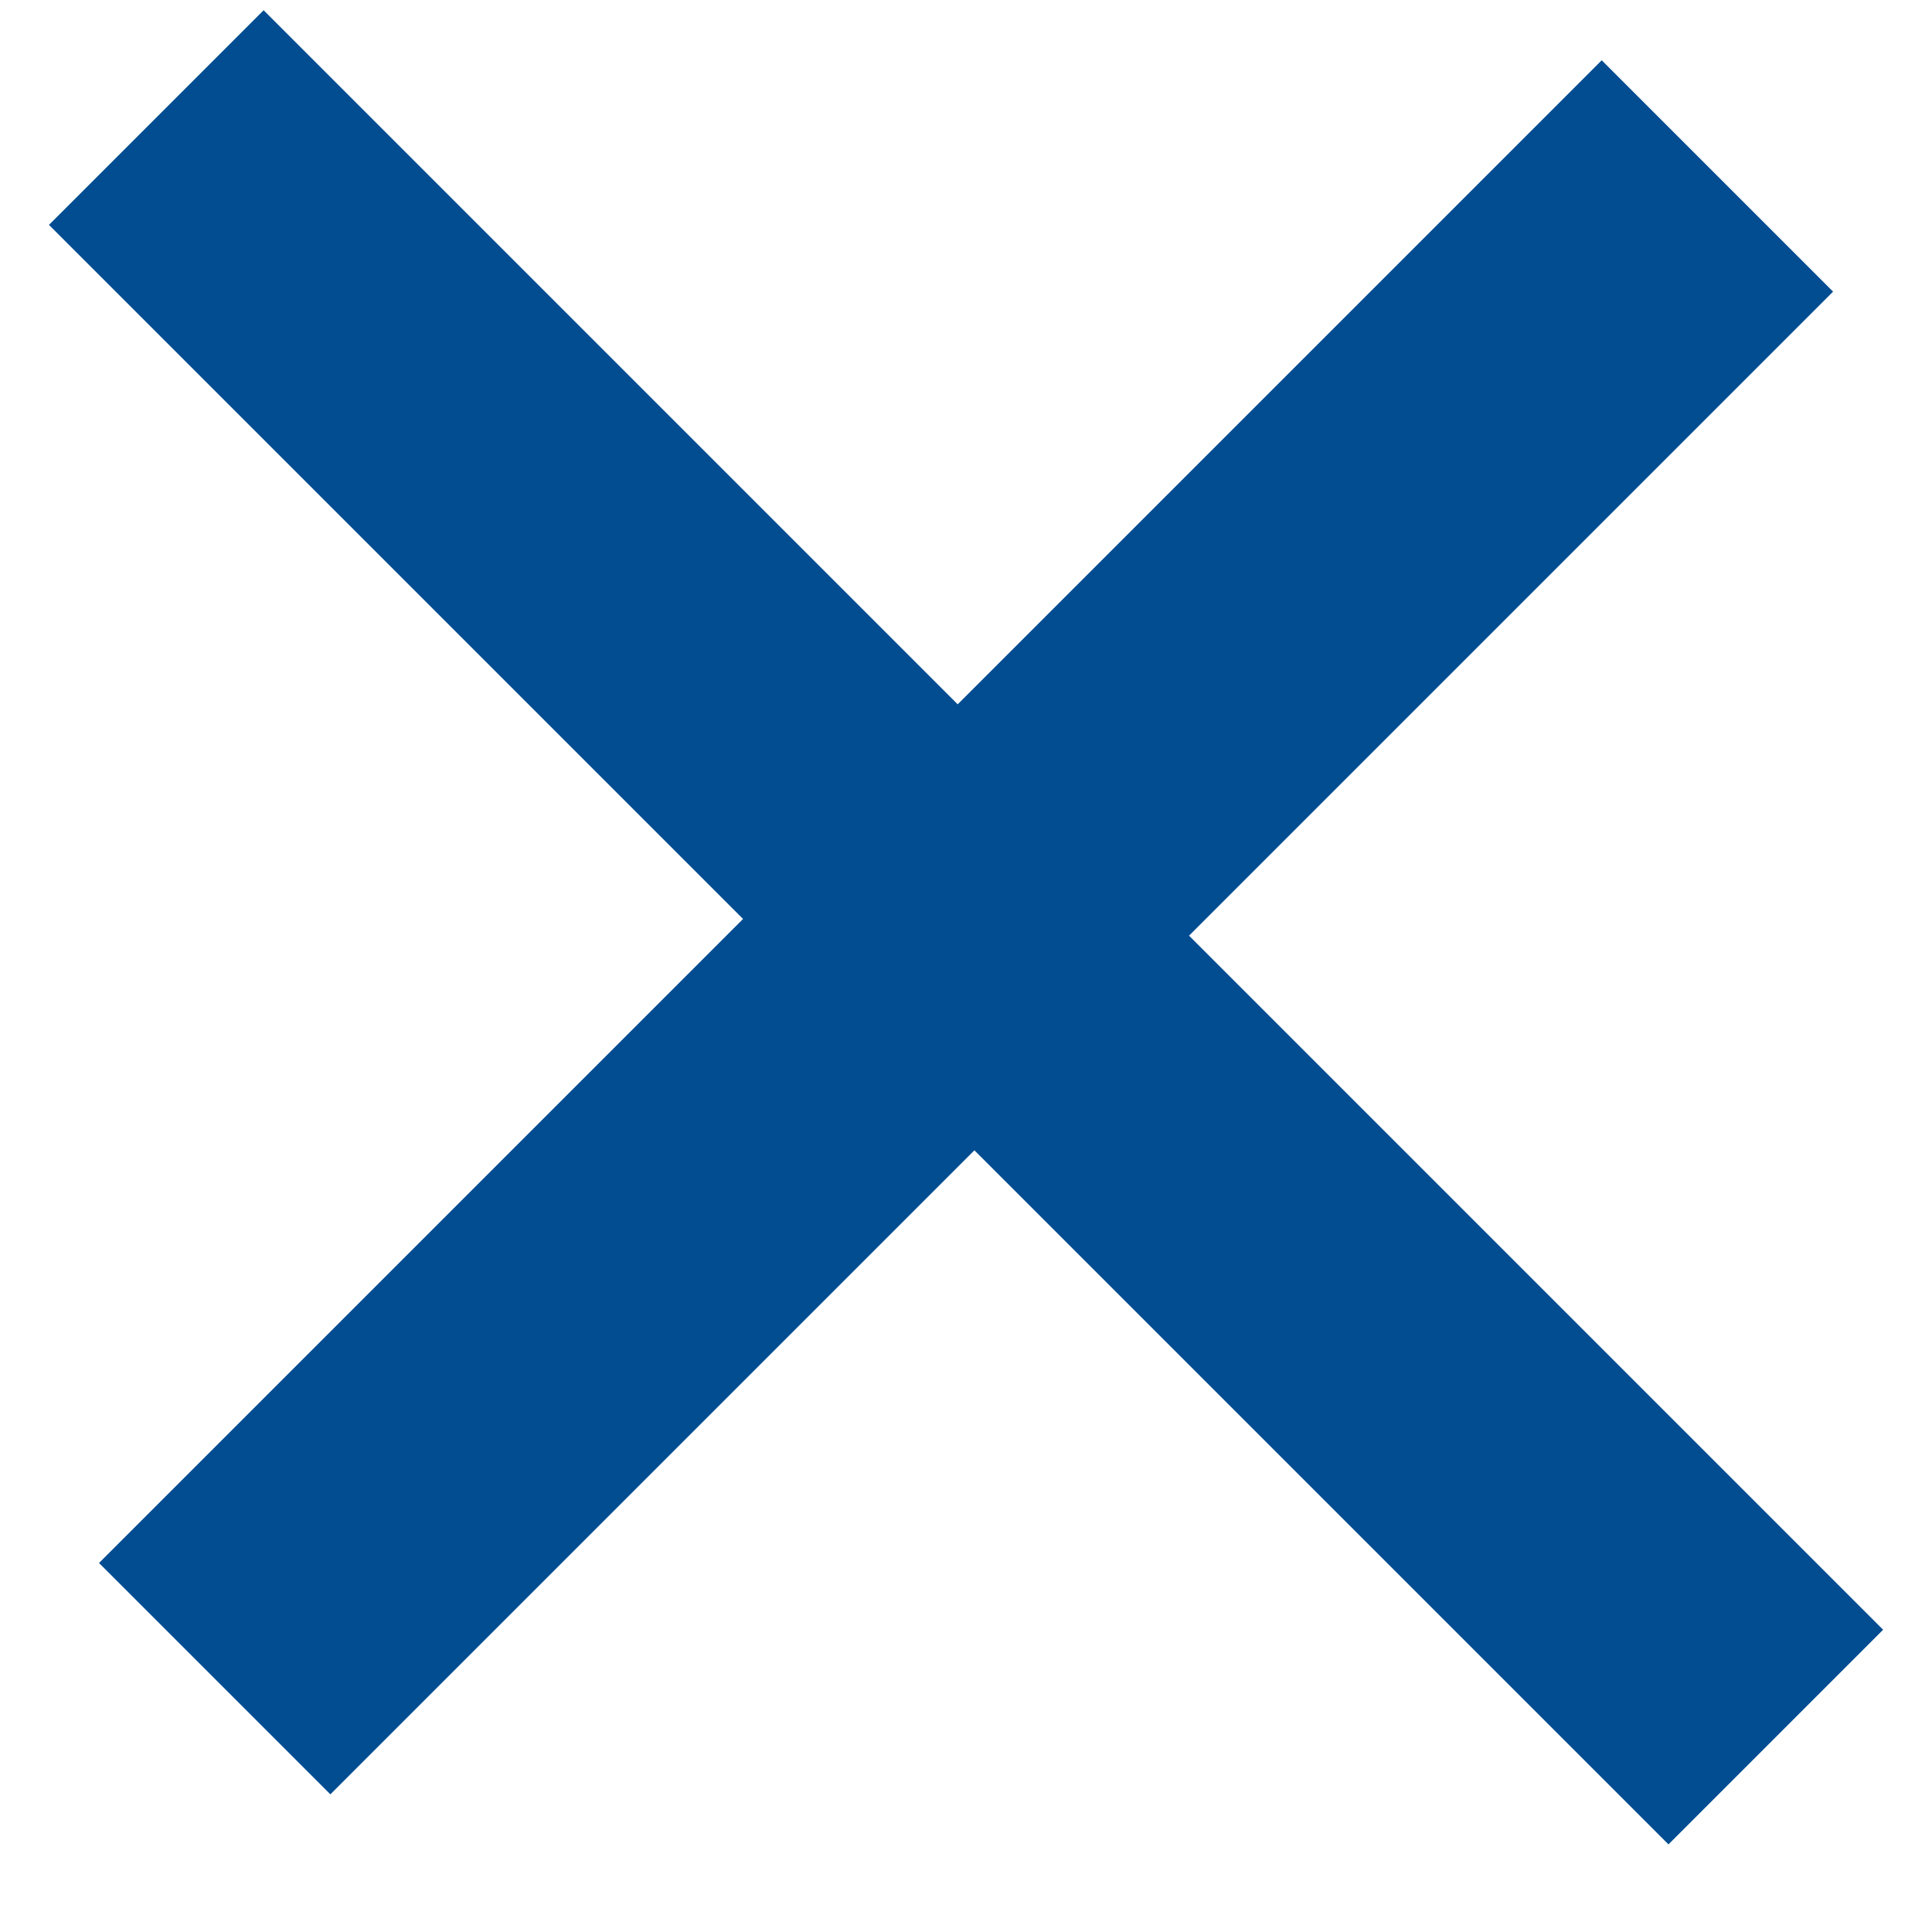 <svg width="20" height="20" viewBox="0 0 20 20" fill="none" xmlns="http://www.w3.org/2000/svg">
<path fill-rule="evenodd" clip-rule="evenodd" d="M18.976 3.019L12.309 9.686L19.494 16.871L17.272 19.093L10.087 11.908L3.42 18.575L1.025 16.18L7.692 9.513L0.507 2.328L2.729 0.106L9.914 7.291L16.581 0.624L18.976 3.019Z" fill="#024D91"/>
</svg>
